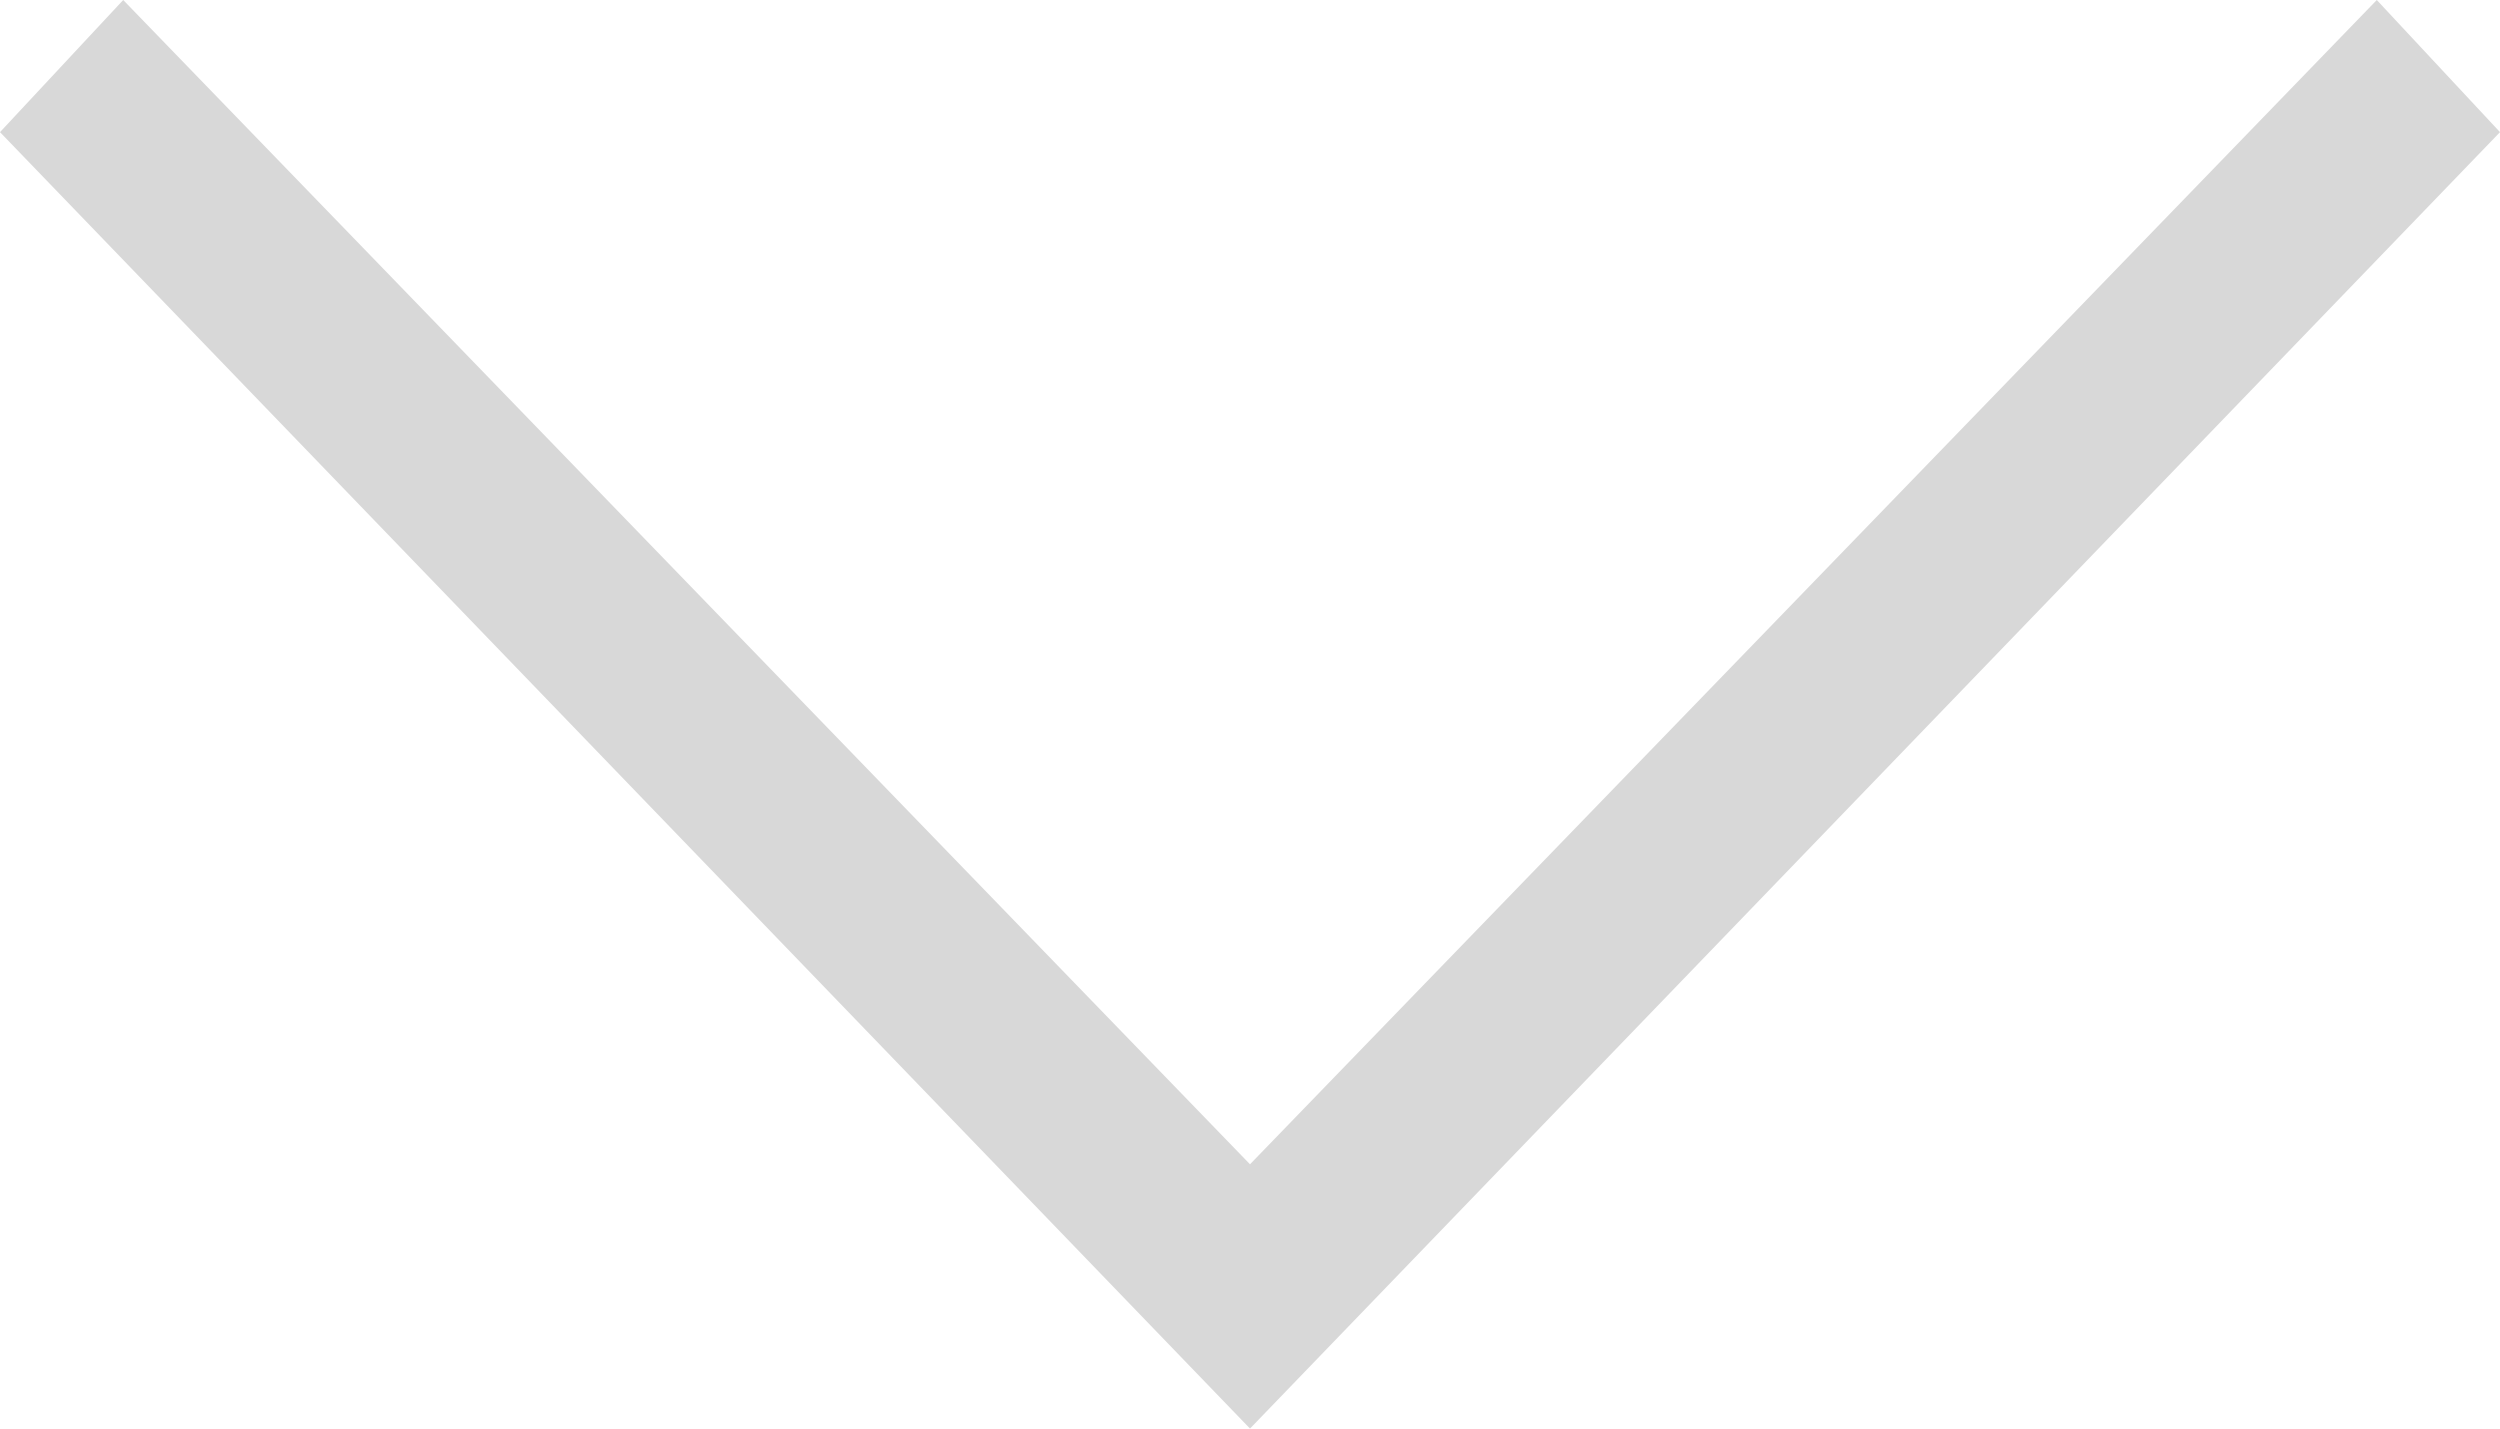 <svg width="14" height="8" viewBox="0 0 14 8" fill="none" xmlns="http://www.w3.org/2000/svg">
<path fill-rule="evenodd" clip-rule="evenodd" d="M14 0.74L7 8L0 0.74L0.69 0L7 6.52L13.31 0L14 0.74Z" fill="#D8D8D8"/>
</svg>
